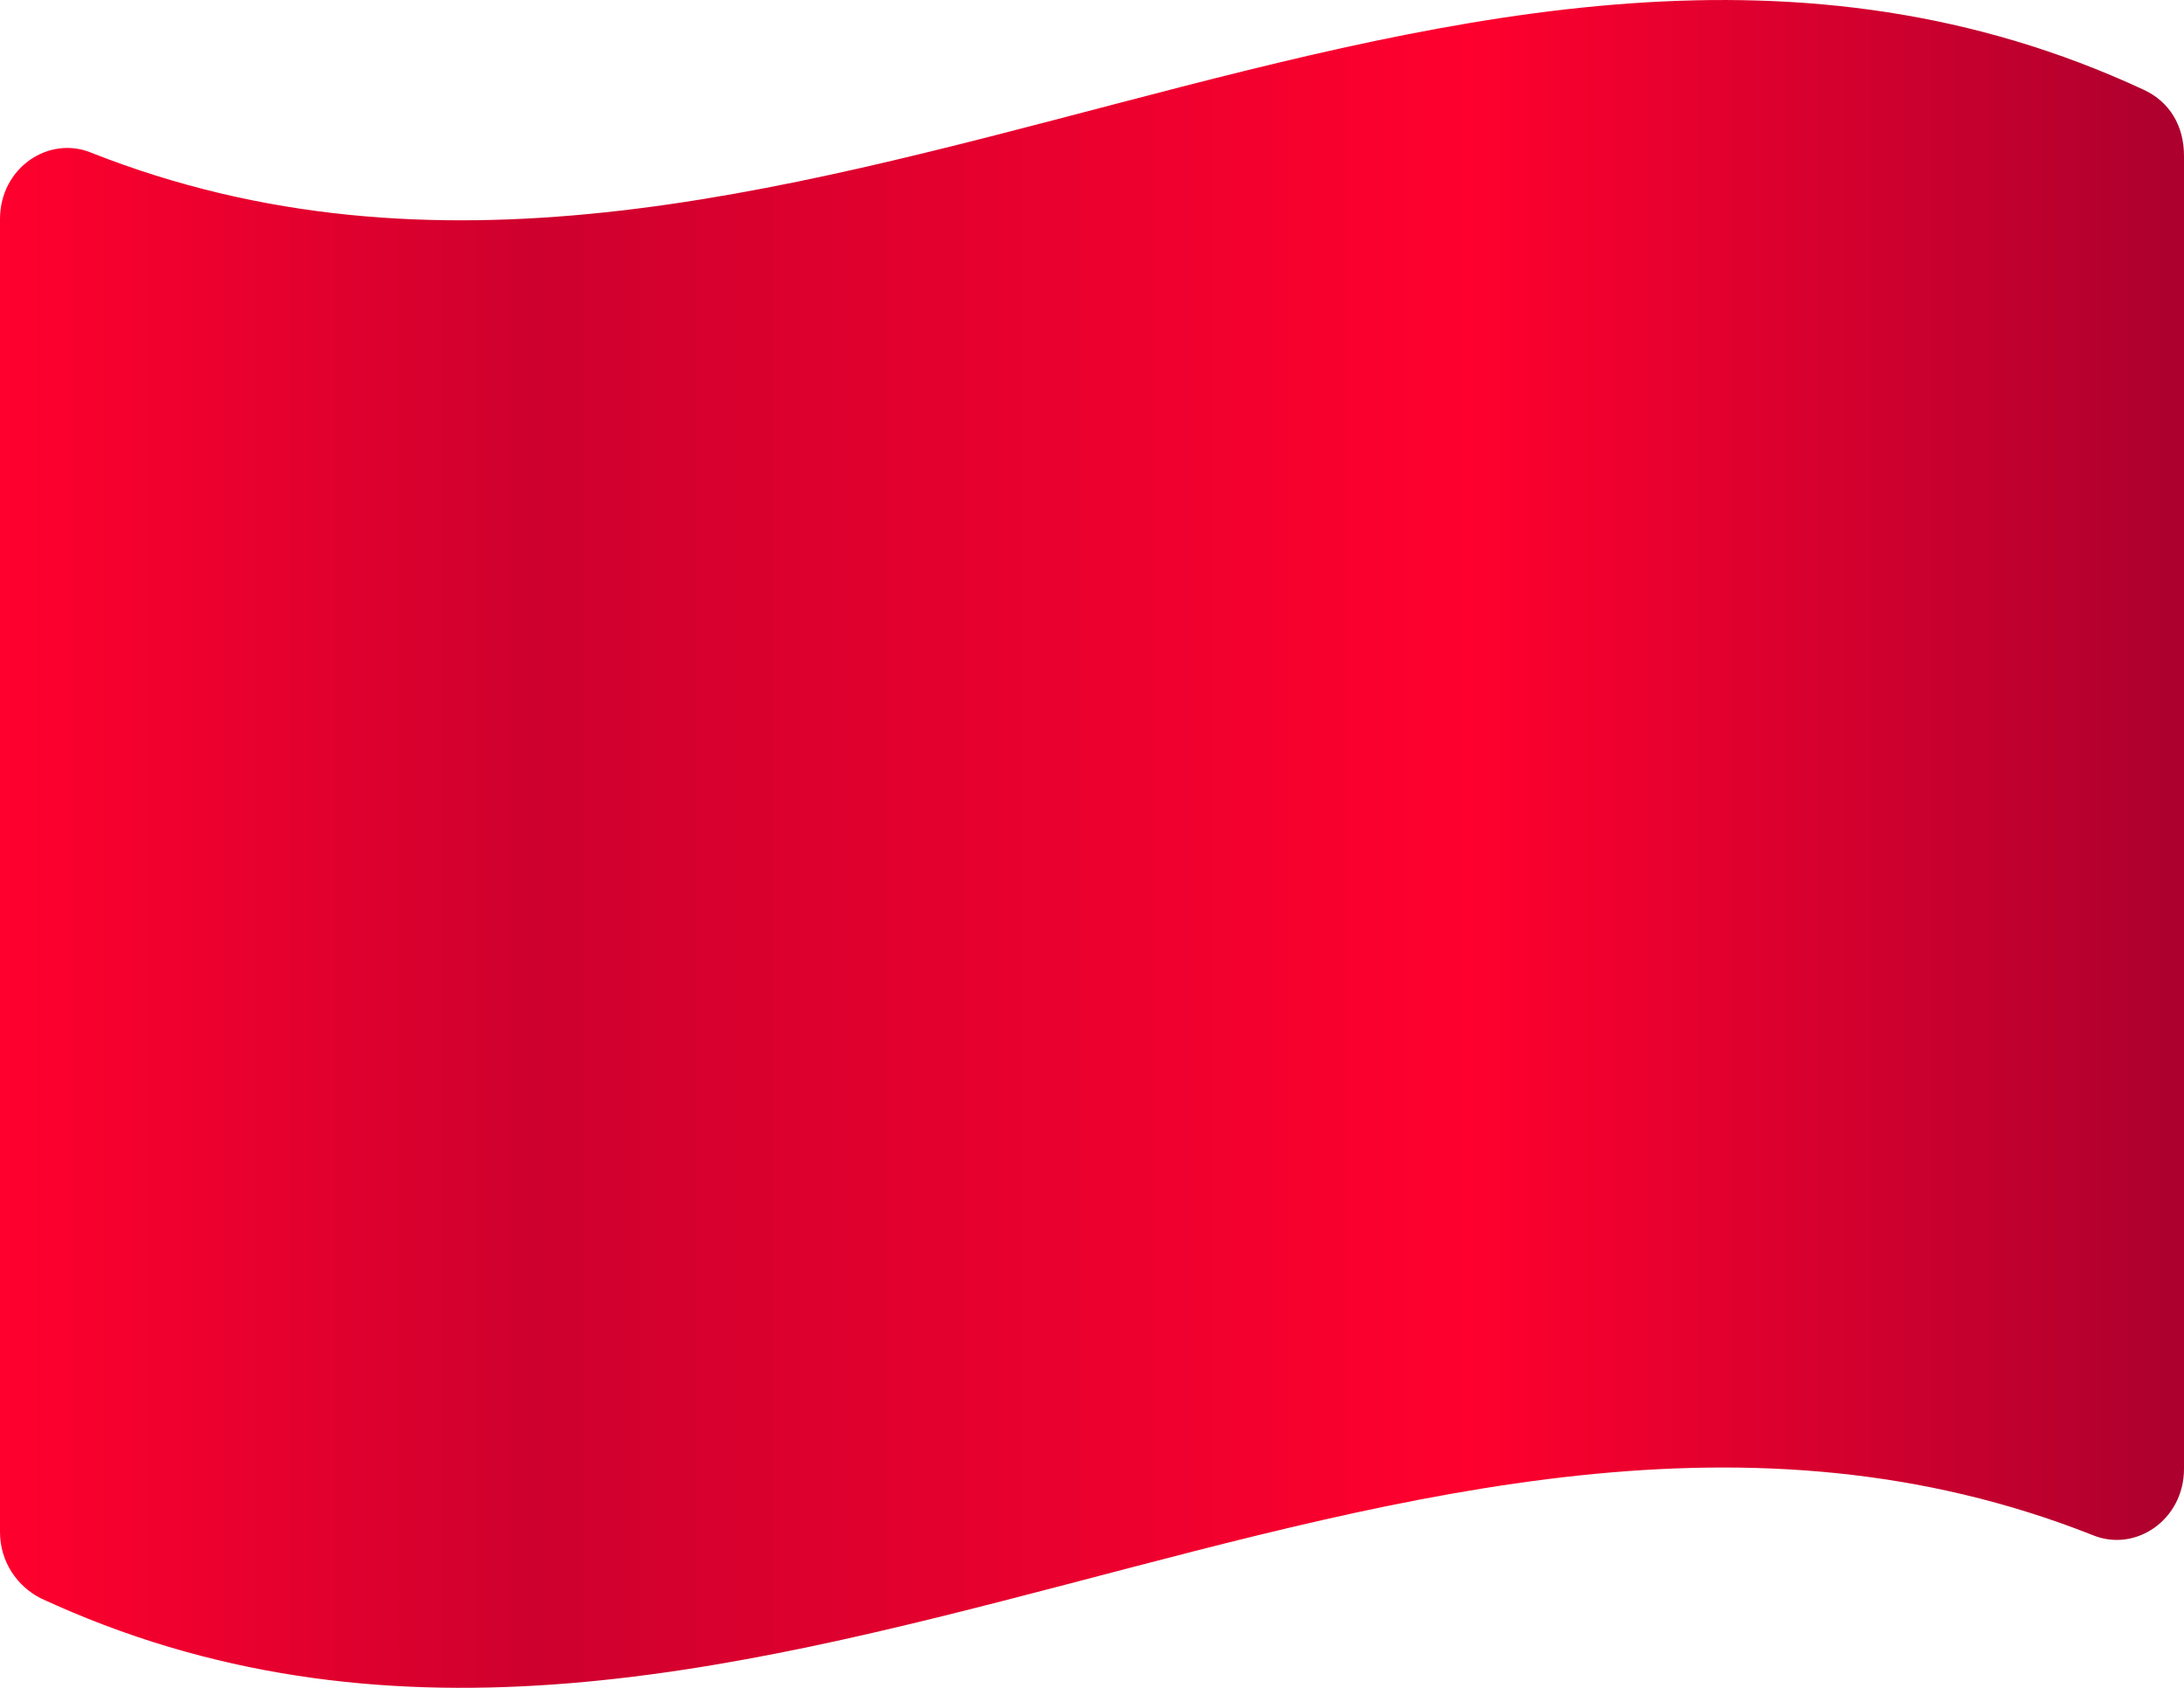 <svg width="22" height="17" viewBox="0 0 22 17" fill="none" xmlns="http://www.w3.org/2000/svg">
<path d="M21.076 15.46C14.176 12.736 7.304 19.303 0.404 16.095C0.173 15.974 0 15.732 0 15.43V2.206C0 1.691 0.491 1.359 0.924 1.54C7.824 4.264 14.695 -2.303 21.596 0.905C21.856 1.026 22 1.268 22 1.57V14.794C22 15.309 21.509 15.642 21.076 15.46Z" fill="url(#paint0_linear_7_1703)"/>
<defs>
<linearGradient id="paint0_linear_7_1703" x1="0" y1="8.501" x2="21.991" y2="8.501" gradientUnits="userSpaceOnUse">
<stop stop-color="#FF002E"/>
<stop offset="0.245" stop-color="#CE002E"/>
<stop offset="0.674" stop-color="#FF002E"/>
<stop offset="1" stop-color="#AC002E"/>
</linearGradient>
</defs>
</svg>
